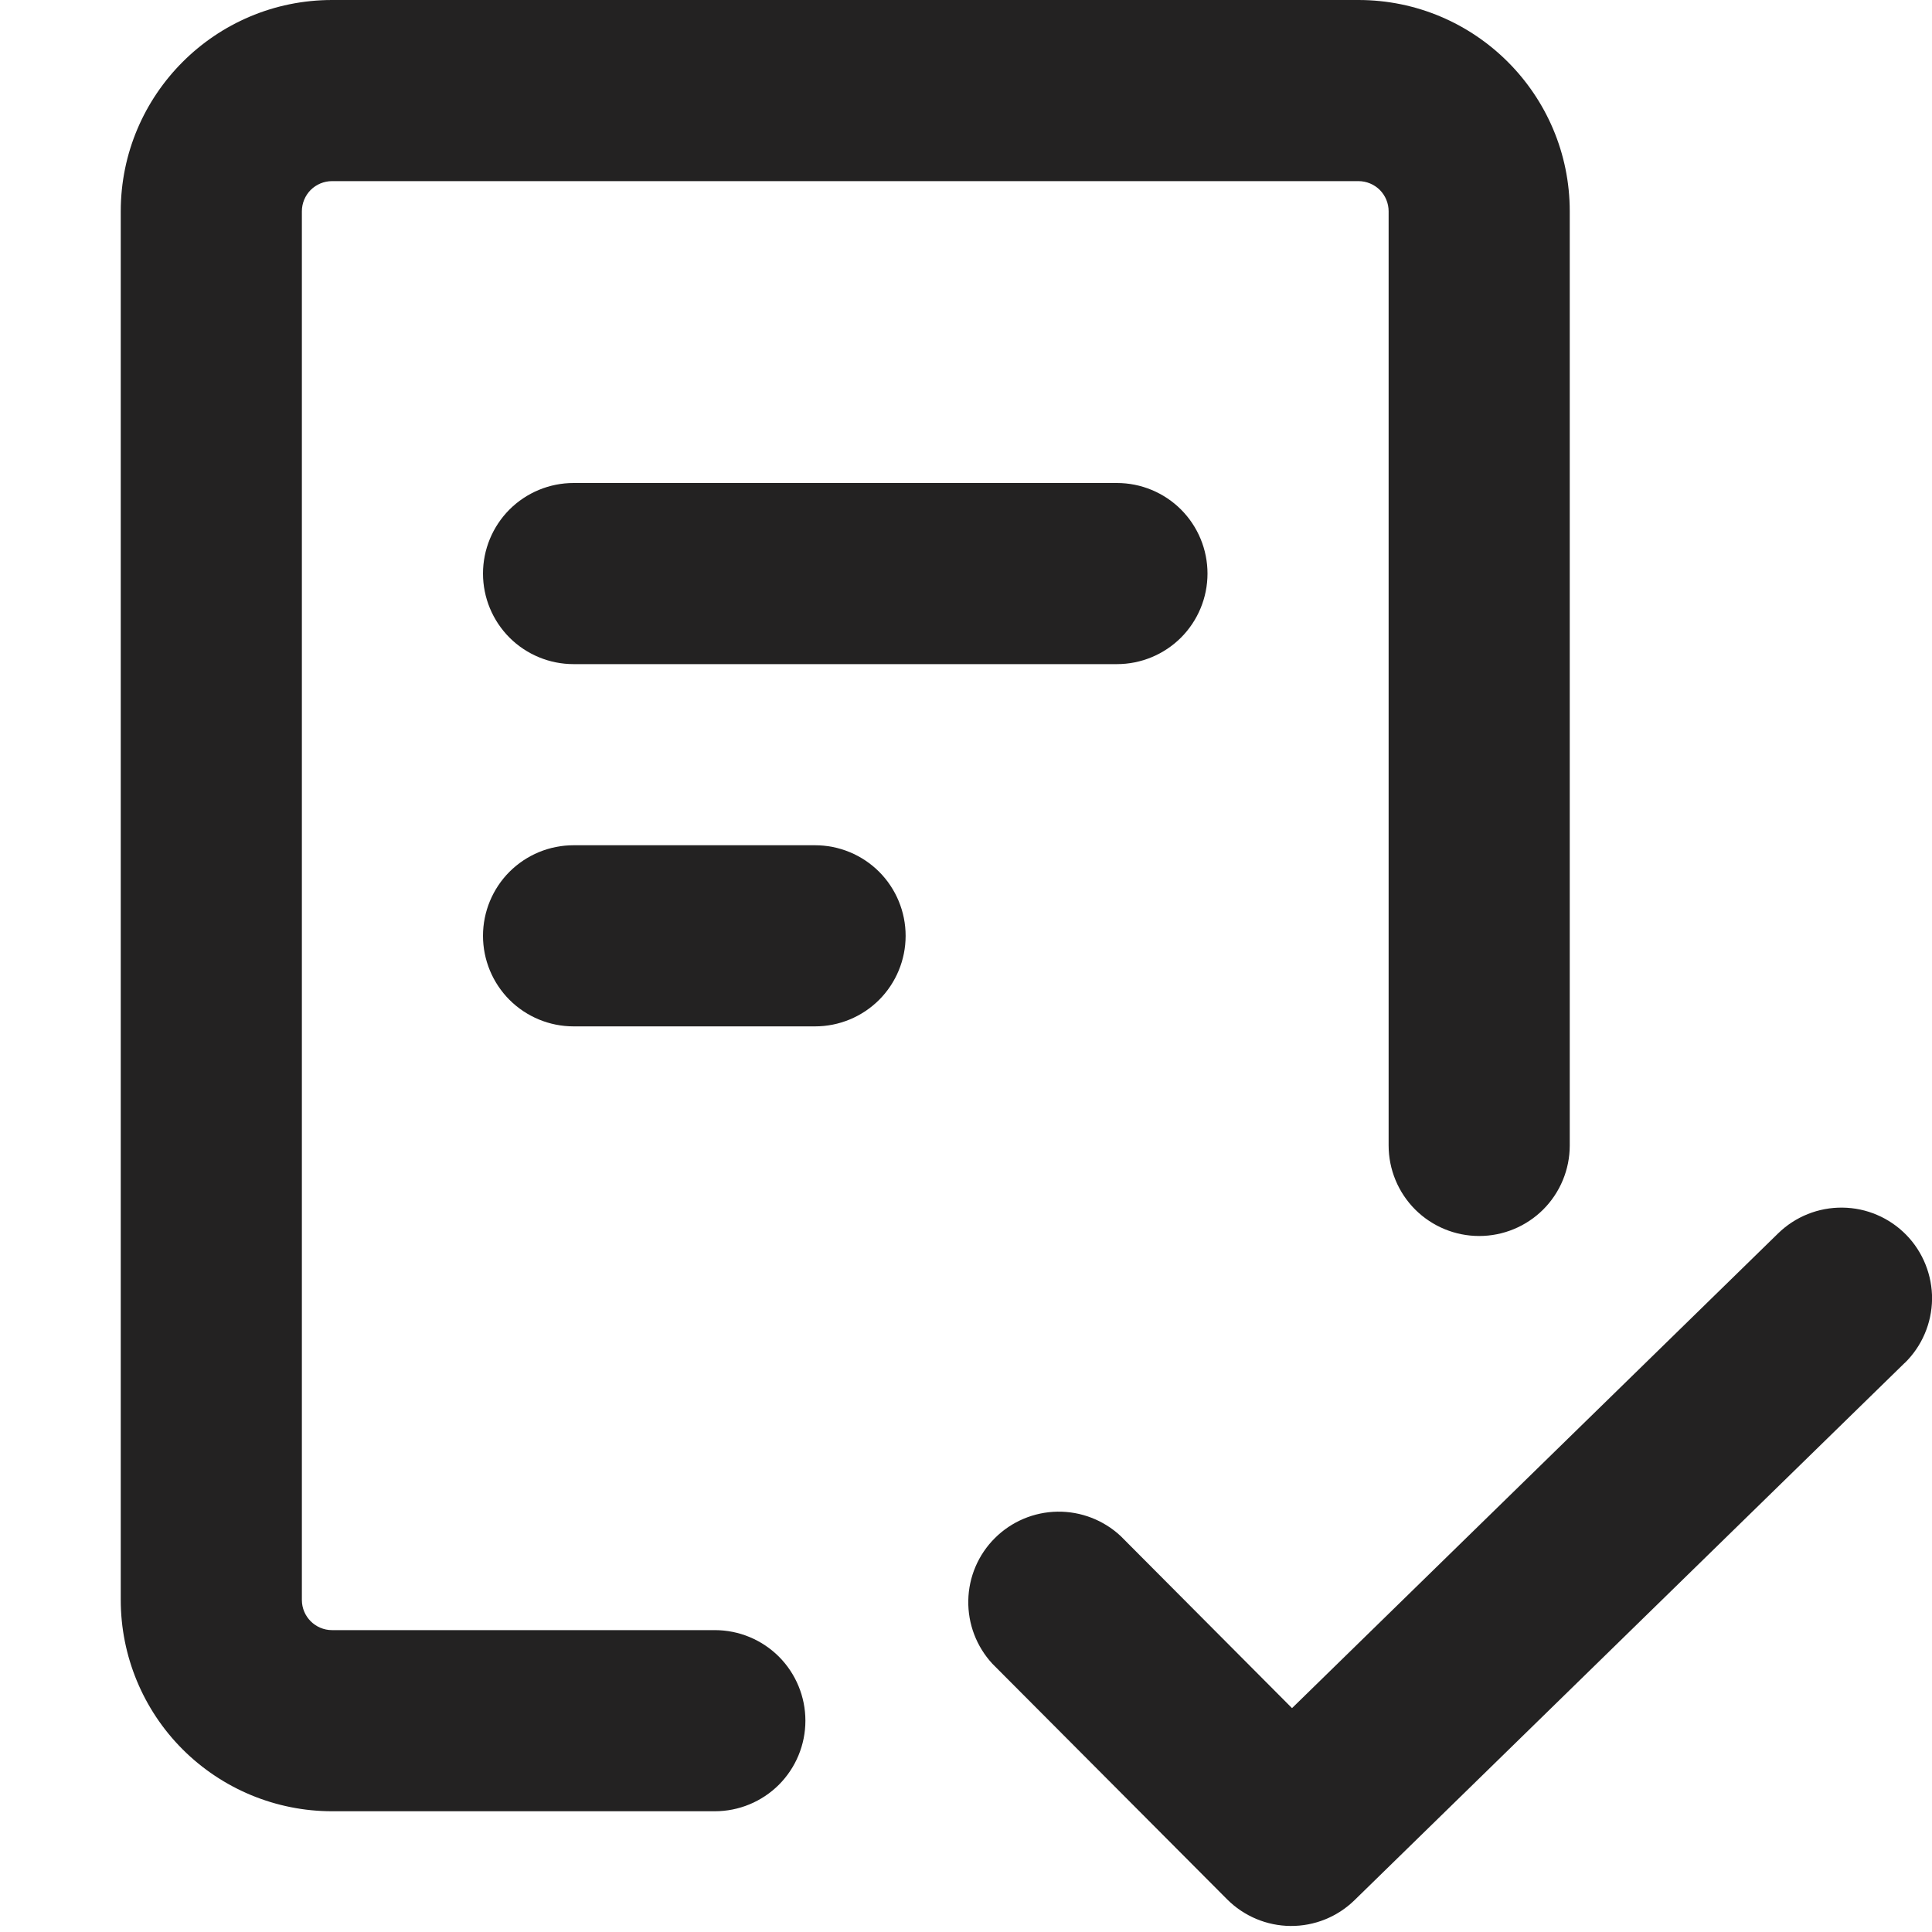 <svg width="32" height="32" viewBox="0 0 32 32" fill="none" xmlns="http://www.w3.org/2000/svg">
<g clip-path="url(#clip0_925_1785)">
<path d="M5 3.5V26.5C5 26.776 5.224 27 5.5 27H11.84C12.238 27 12.619 27.158 12.901 27.439C13.182 27.721 13.34 28.102 13.34 28.5C13.34 28.898 13.182 29.279 12.901 29.561C12.619 29.842 12.238 30 11.84 30H5.5C4.572 30 3.682 29.631 3.025 28.975C2.369 28.319 2 27.428 2 26.5V3.5C2 1.568 3.568 0 5.5 0H22.5C24.432 0 26 1.568 26 3.5V18.972C26 19.37 25.842 19.751 25.561 20.033C25.279 20.314 24.898 20.472 24.5 20.472C24.102 20.472 23.721 20.314 23.439 20.033C23.158 19.751 23 19.37 23 18.972V3.5C23 3.367 22.947 3.24 22.854 3.146C22.76 3.053 22.633 3 22.5 3H5.5C5.367 3 5.24 3.053 5.146 3.146C5.053 3.24 5 3.367 5 3.5ZM31.548 22.574L22.434 31.474C22.151 31.75 21.771 31.903 21.376 31.9C20.981 31.897 20.603 31.738 20.324 31.458L16.438 27.558C16.174 27.273 16.03 26.897 16.038 26.508C16.045 26.12 16.203 25.749 16.479 25.475C16.754 25.201 17.125 25.044 17.514 25.038C17.902 25.032 18.278 25.177 18.562 25.442L21.4 28.292L29.452 20.428C29.737 20.15 30.12 19.997 30.518 20.002C30.715 20.004 30.91 20.045 31.091 20.123C31.272 20.2 31.436 20.313 31.574 20.454C31.712 20.595 31.82 20.762 31.893 20.945C31.966 21.128 32.003 21.323 32.001 21.52C31.998 21.717 31.957 21.912 31.879 22.093C31.802 22.274 31.689 22.438 31.548 22.576M9.5 8H18.5C18.898 8 19.279 8.158 19.561 8.439C19.842 8.721 20 9.102 20 9.5C20 9.898 19.842 10.279 19.561 10.561C19.279 10.842 18.898 11 18.5 11H9.5C9.102 11 8.721 10.842 8.439 10.561C8.158 10.279 8 9.898 8 9.5C8 9.102 8.158 8.721 8.439 8.439C8.721 8.158 9.102 8 9.5 8ZM8 15.5C8 15.102 8.158 14.721 8.439 14.439C8.721 14.158 9.102 14 9.5 14H13.5C13.898 14 14.279 14.158 14.561 14.439C14.842 14.721 15 15.102 15 15.5C15 15.898 14.842 16.279 14.561 16.561C14.279 16.842 13.898 17 13.5 17H9.5C9.102 17 8.721 16.842 8.439 16.561C8.158 16.279 8 15.898 8 15.5Z" fill="#232222"/>
</g>
<defs>
<clipPath id="clip0_925_1785">
<rect width="32" height="32" fill="white"/>
</clipPath>
</defs>
</svg>
